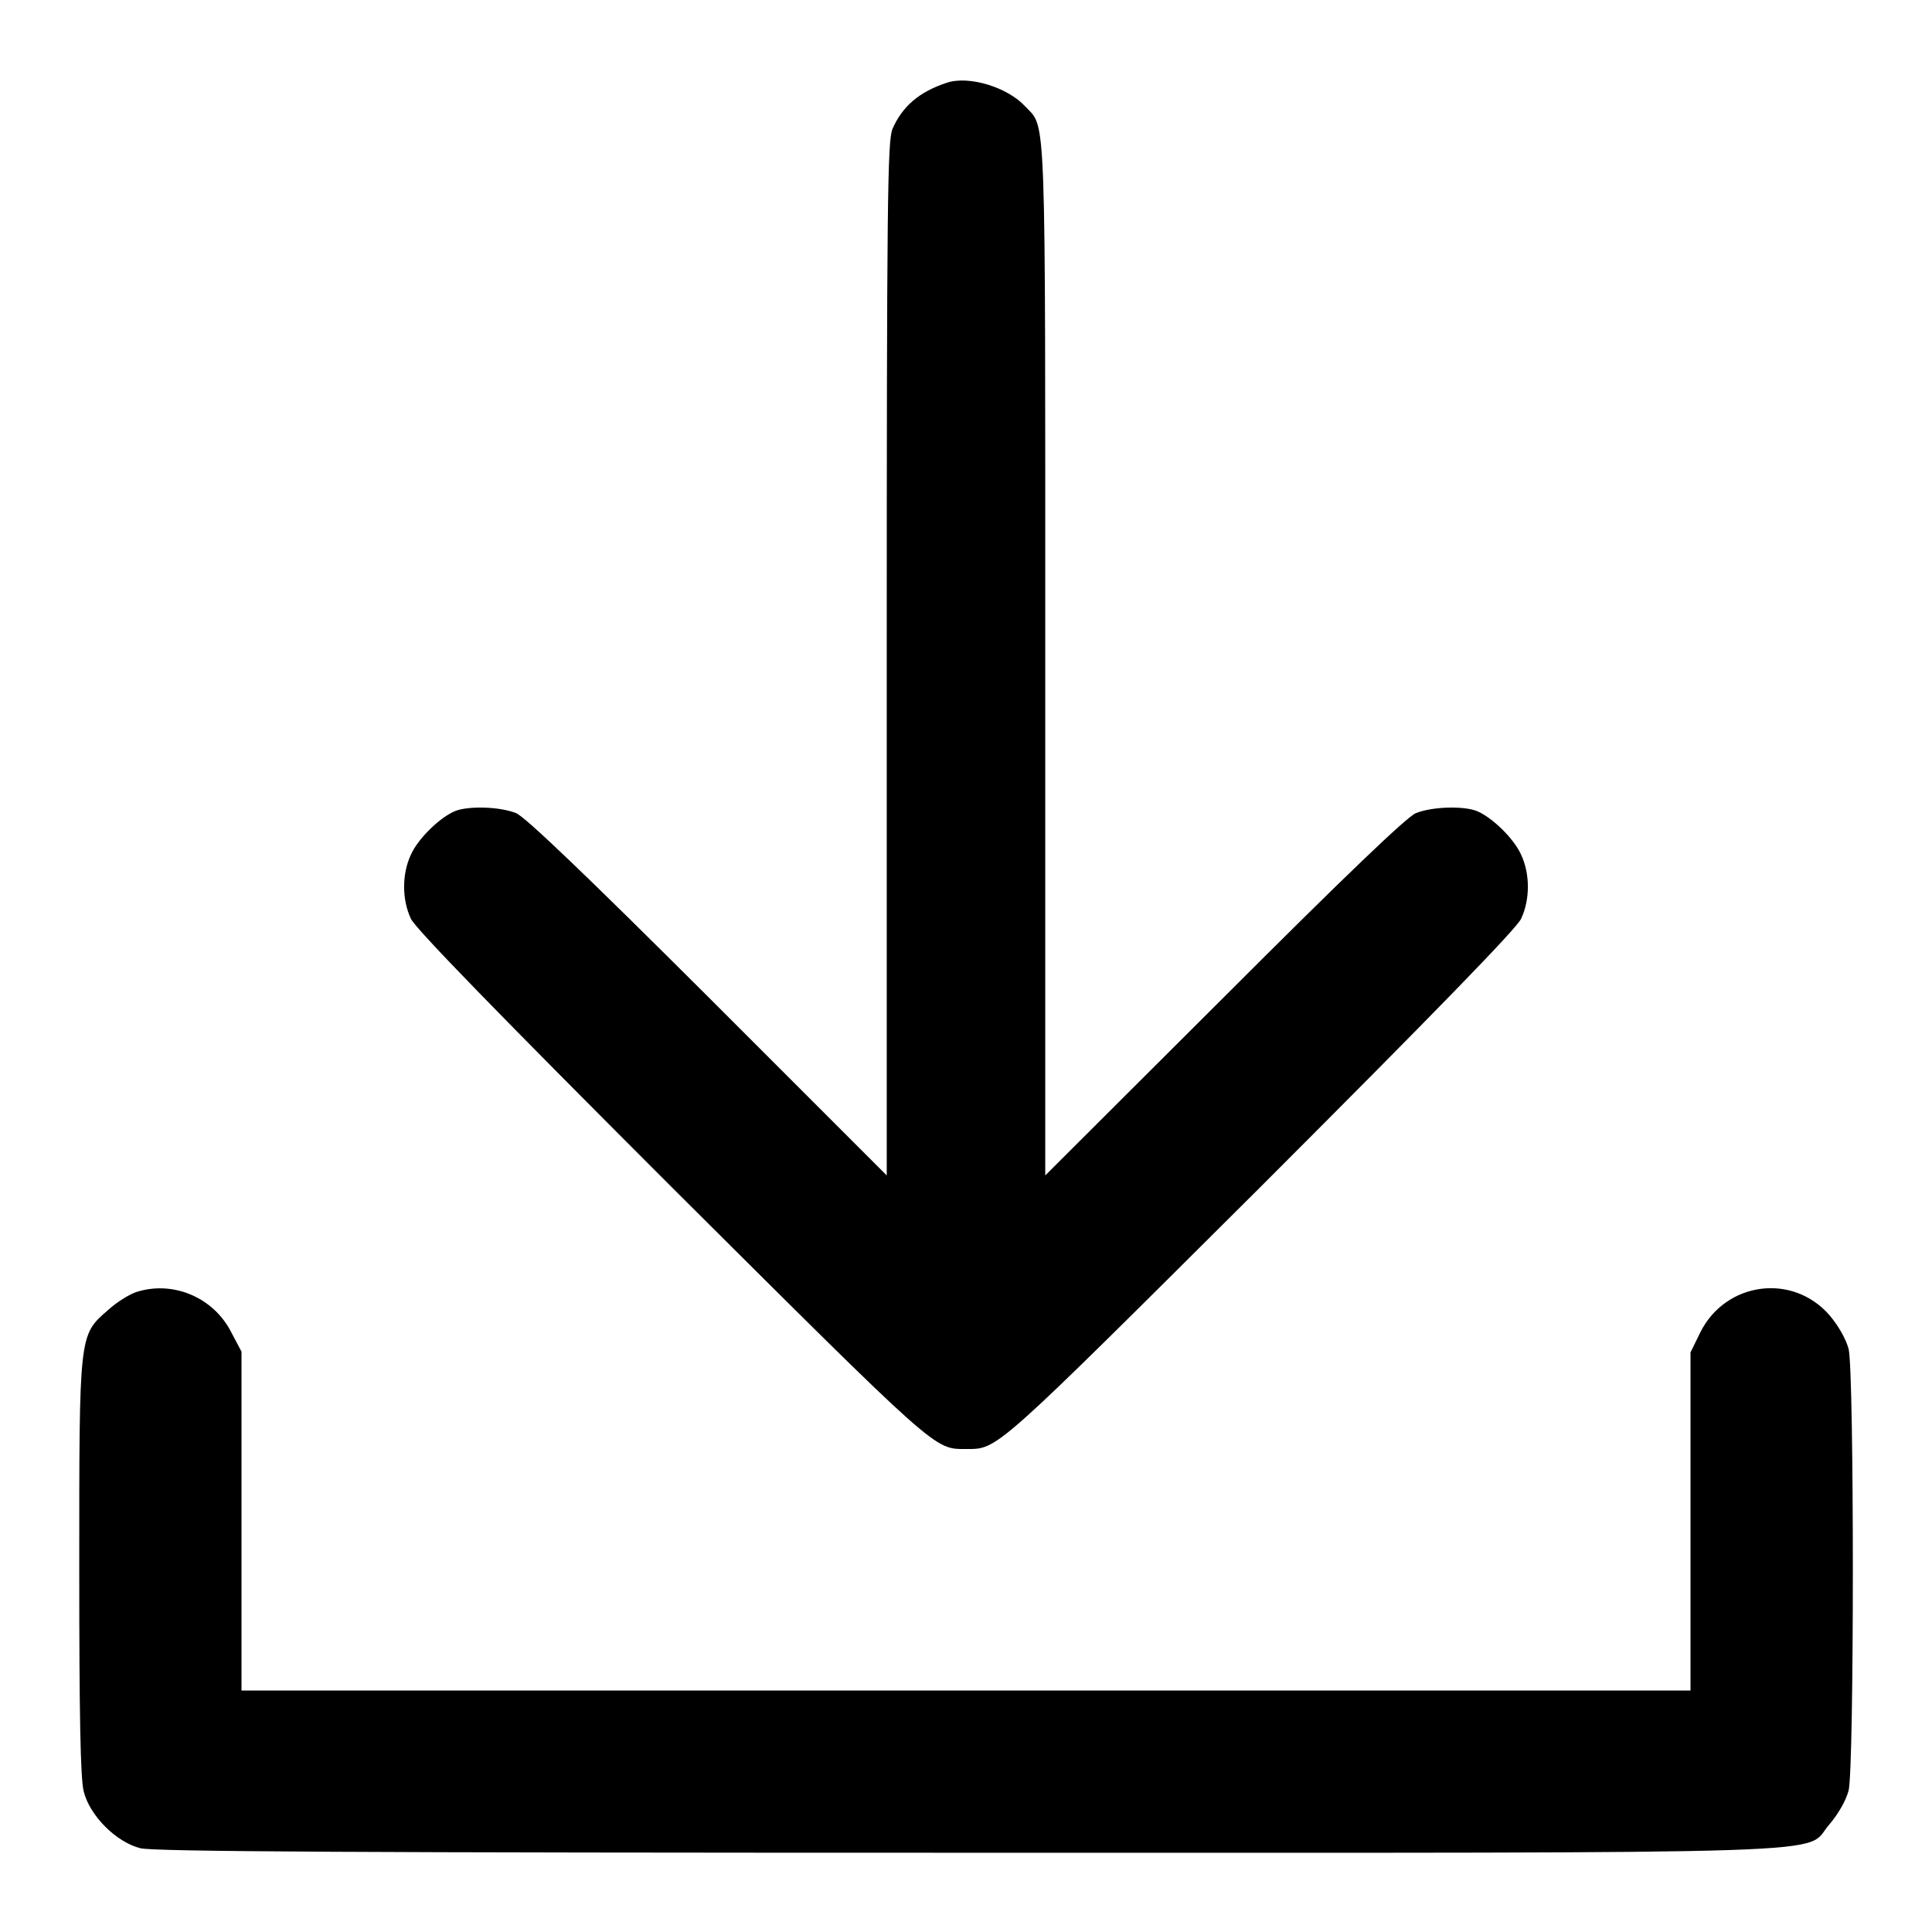 <svg width="30" height="30" viewBox="0 0 45 45" fill="none" xmlns="http://www.w3.org/2000/svg">
<path d="M22.061 1.925C21.41 2.136 21.015 2.479 20.786 3.006C20.672 3.296 20.654 4.702 20.654 15.354V27.378L16.506 23.23C13.641 20.373 12.243 19.037 12.023 18.94C11.654 18.791 10.934 18.765 10.608 18.888C10.257 19.028 9.738 19.529 9.571 19.907C9.36 20.355 9.36 20.953 9.571 21.401C9.686 21.639 11.628 23.634 15.653 27.659C21.885 33.864 21.753 33.75 22.5 33.75C23.247 33.75 23.115 33.864 29.347 27.659C33.372 23.634 35.315 21.639 35.429 21.401C35.64 20.953 35.64 20.355 35.429 19.907C35.262 19.529 34.743 19.028 34.392 18.888C34.066 18.765 33.346 18.791 32.977 18.94C32.757 19.037 31.359 20.373 28.503 23.23L24.346 27.378V15.354C24.346 2.303 24.372 3.006 23.88 2.479C23.467 2.03 22.57 1.758 22.061 1.925Z" fill="black"/>
<path d="M3.234 30.076C3.05 30.12 2.725 30.322 2.514 30.516C1.837 31.105 1.846 31.052 1.846 36.536C1.846 39.911 1.872 41.44 1.951 41.73C2.092 42.293 2.707 42.908 3.27 43.049C3.577 43.128 8.385 43.154 22.526 43.154C43.699 43.154 41.977 43.207 42.609 42.495C42.812 42.258 42.996 41.941 43.058 41.704C43.189 41.168 43.189 31.957 43.058 31.421C42.996 31.184 42.812 30.867 42.609 30.63C41.748 29.645 40.192 29.856 39.603 31.034L39.375 31.5V35.438V39.375H22.5H5.625V35.429V31.482L5.379 31.017C4.975 30.234 4.069 29.839 3.234 30.076Z" fill="black"/>
</svg>
